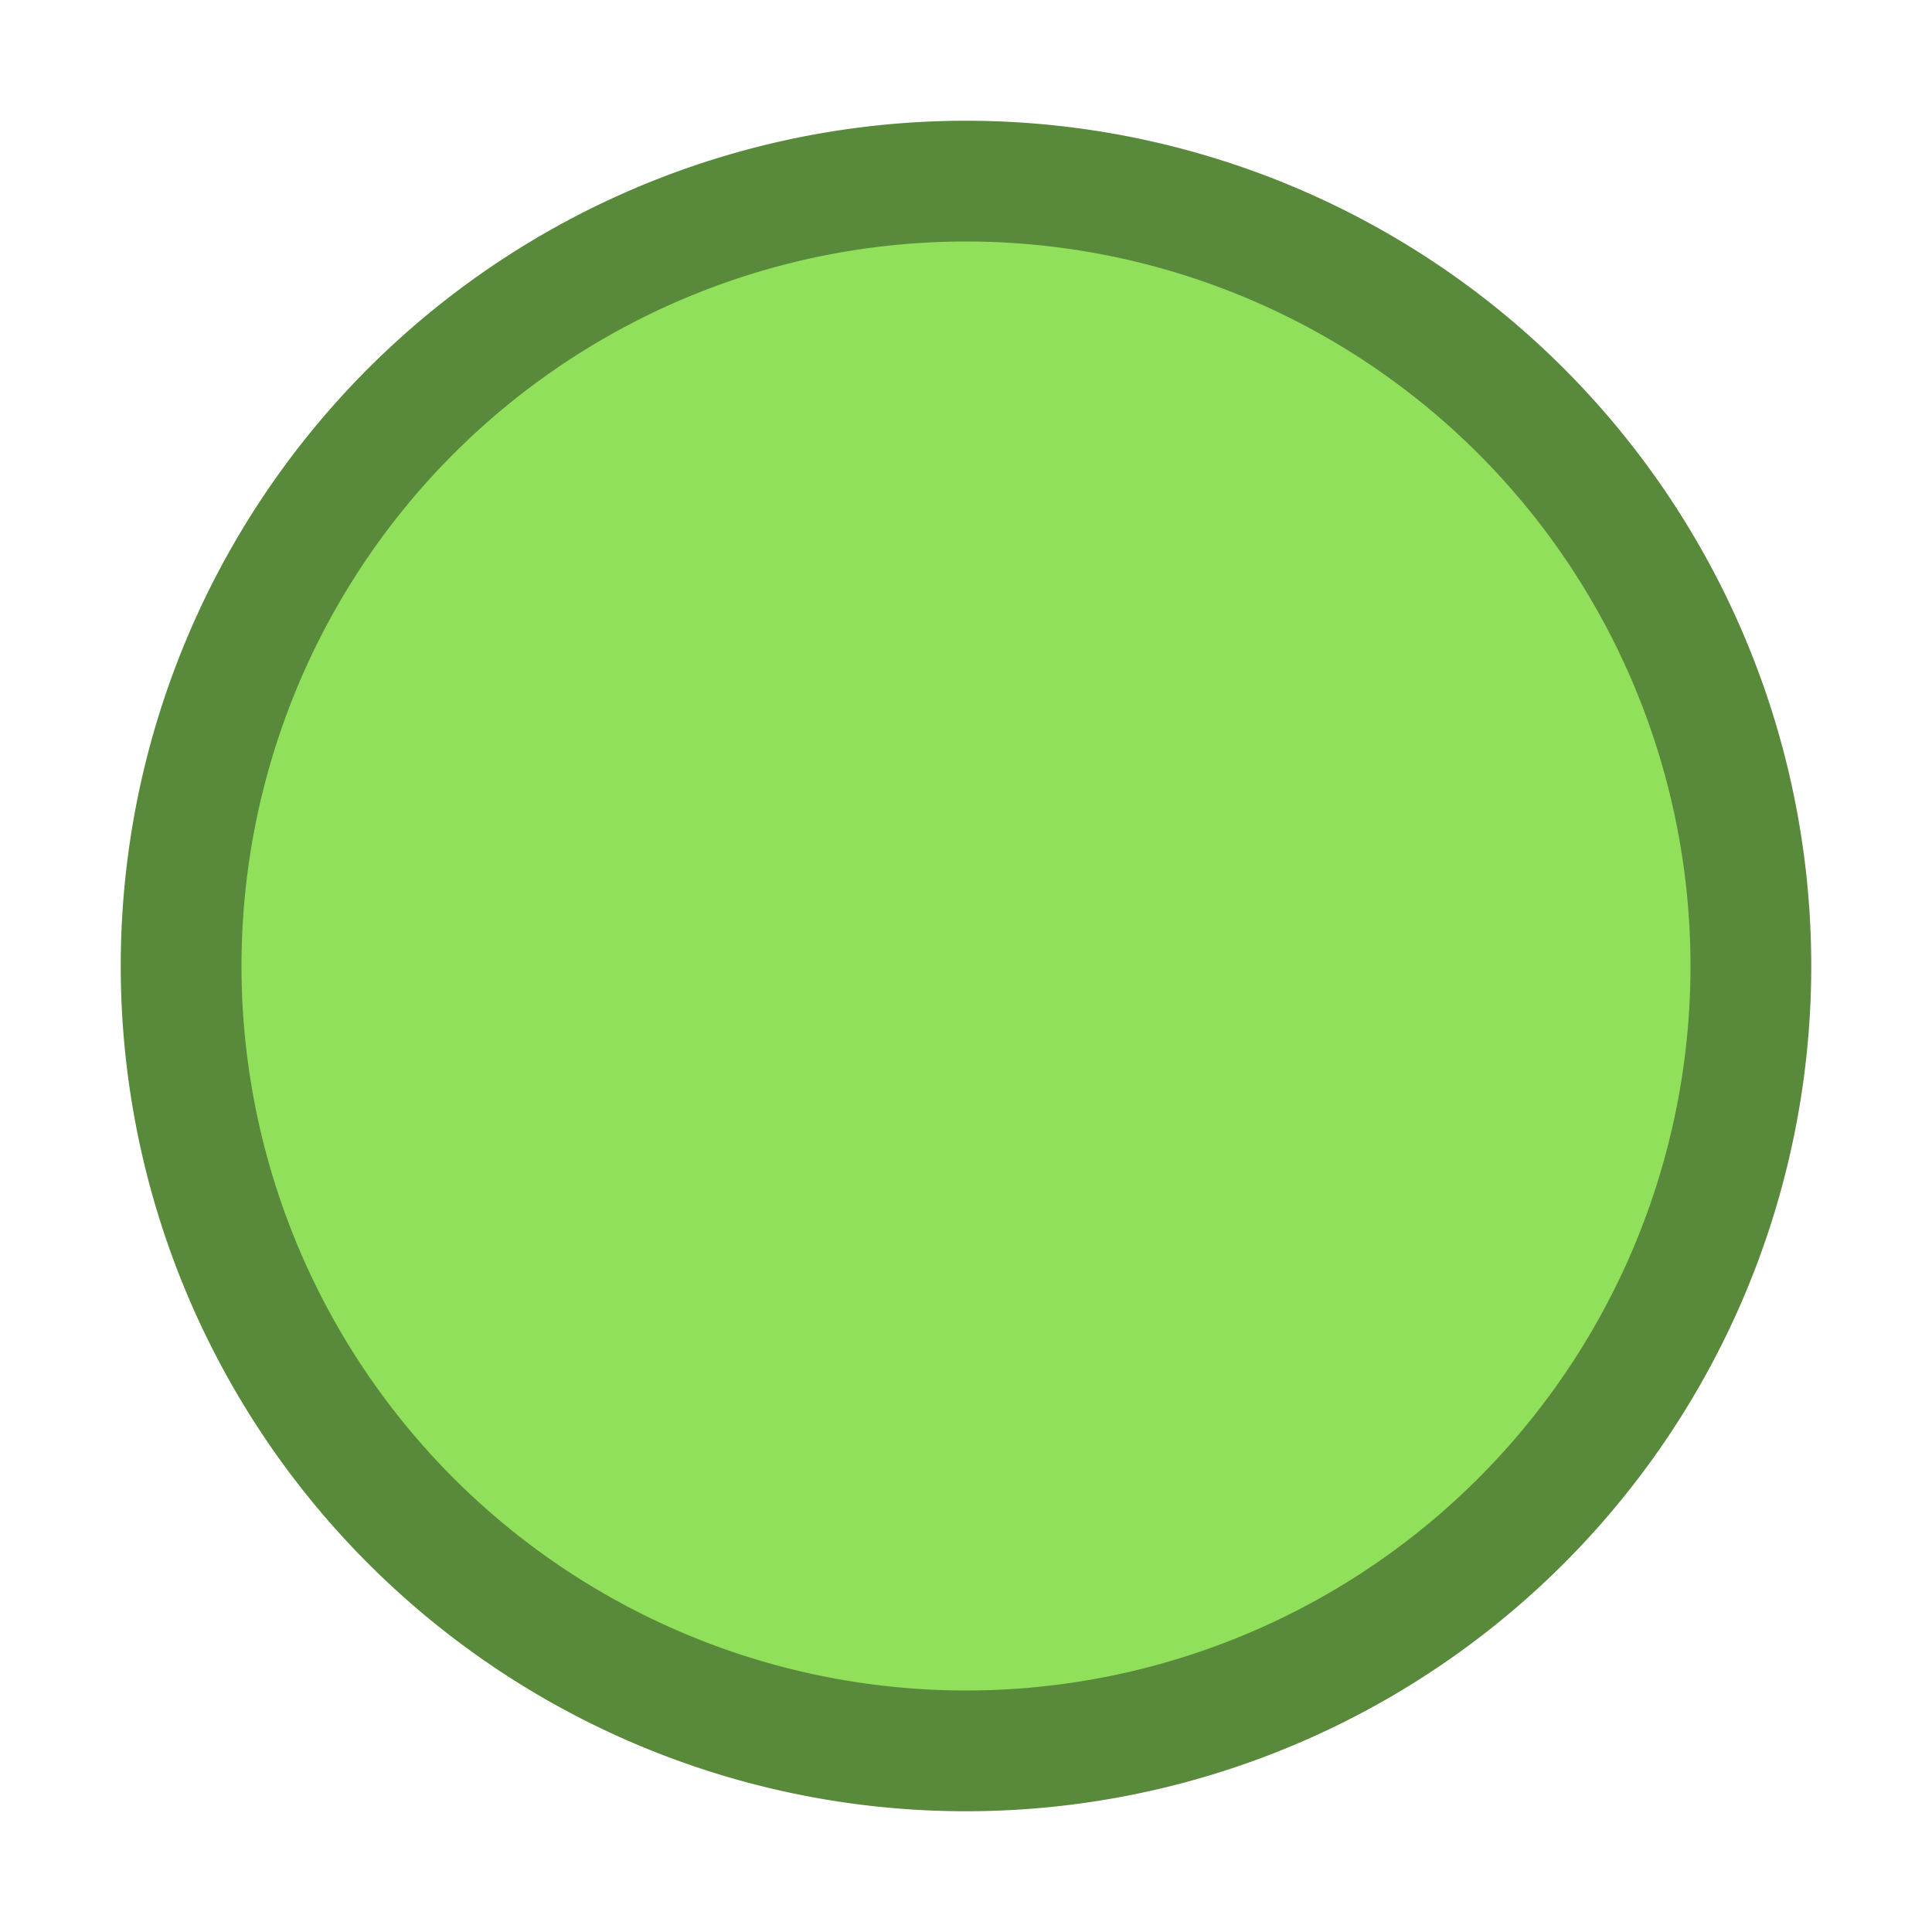 <svg xmlns="http://www.w3.org/2000/svg" xmlns:xlink="http://www.w3.org/1999/xlink" viewBox="0 0 16 16"><defs><style>.cls-1{fill:#8b5e3c;opacity:0;}.cls-2{fill:url(#radial-gradient);}.cls-3{fill:#90e05c;}.cls-4{fill:#59893a;}</style><radialGradient id="radial-gradient" cx="8" cy="8" r="6.5" gradientUnits="userSpaceOnUse"><stop offset="0" stop-color="#b7e060"/><stop offset="1" stop-color="#4ea43f"/></radialGradient></defs><title>active_01_16</title><g id="Layer_2" data-name="Layer 2"><g id="ICONS"><g id="active_01"><rect class="cls-1" width="16" height="16"/><circle class="cls-2" cx="8" cy="8" r="6.5"/><circle class="cls-3" cx="8" cy="8" r="6.5"/><path class="cls-4" d="M8,2A6,6,0,1,1,2,8,6,6,0,0,1,8,2M8,1a7,7,0,1,0,7,7A7,7,0,0,0,8,1Z"/></g></g></g></svg>